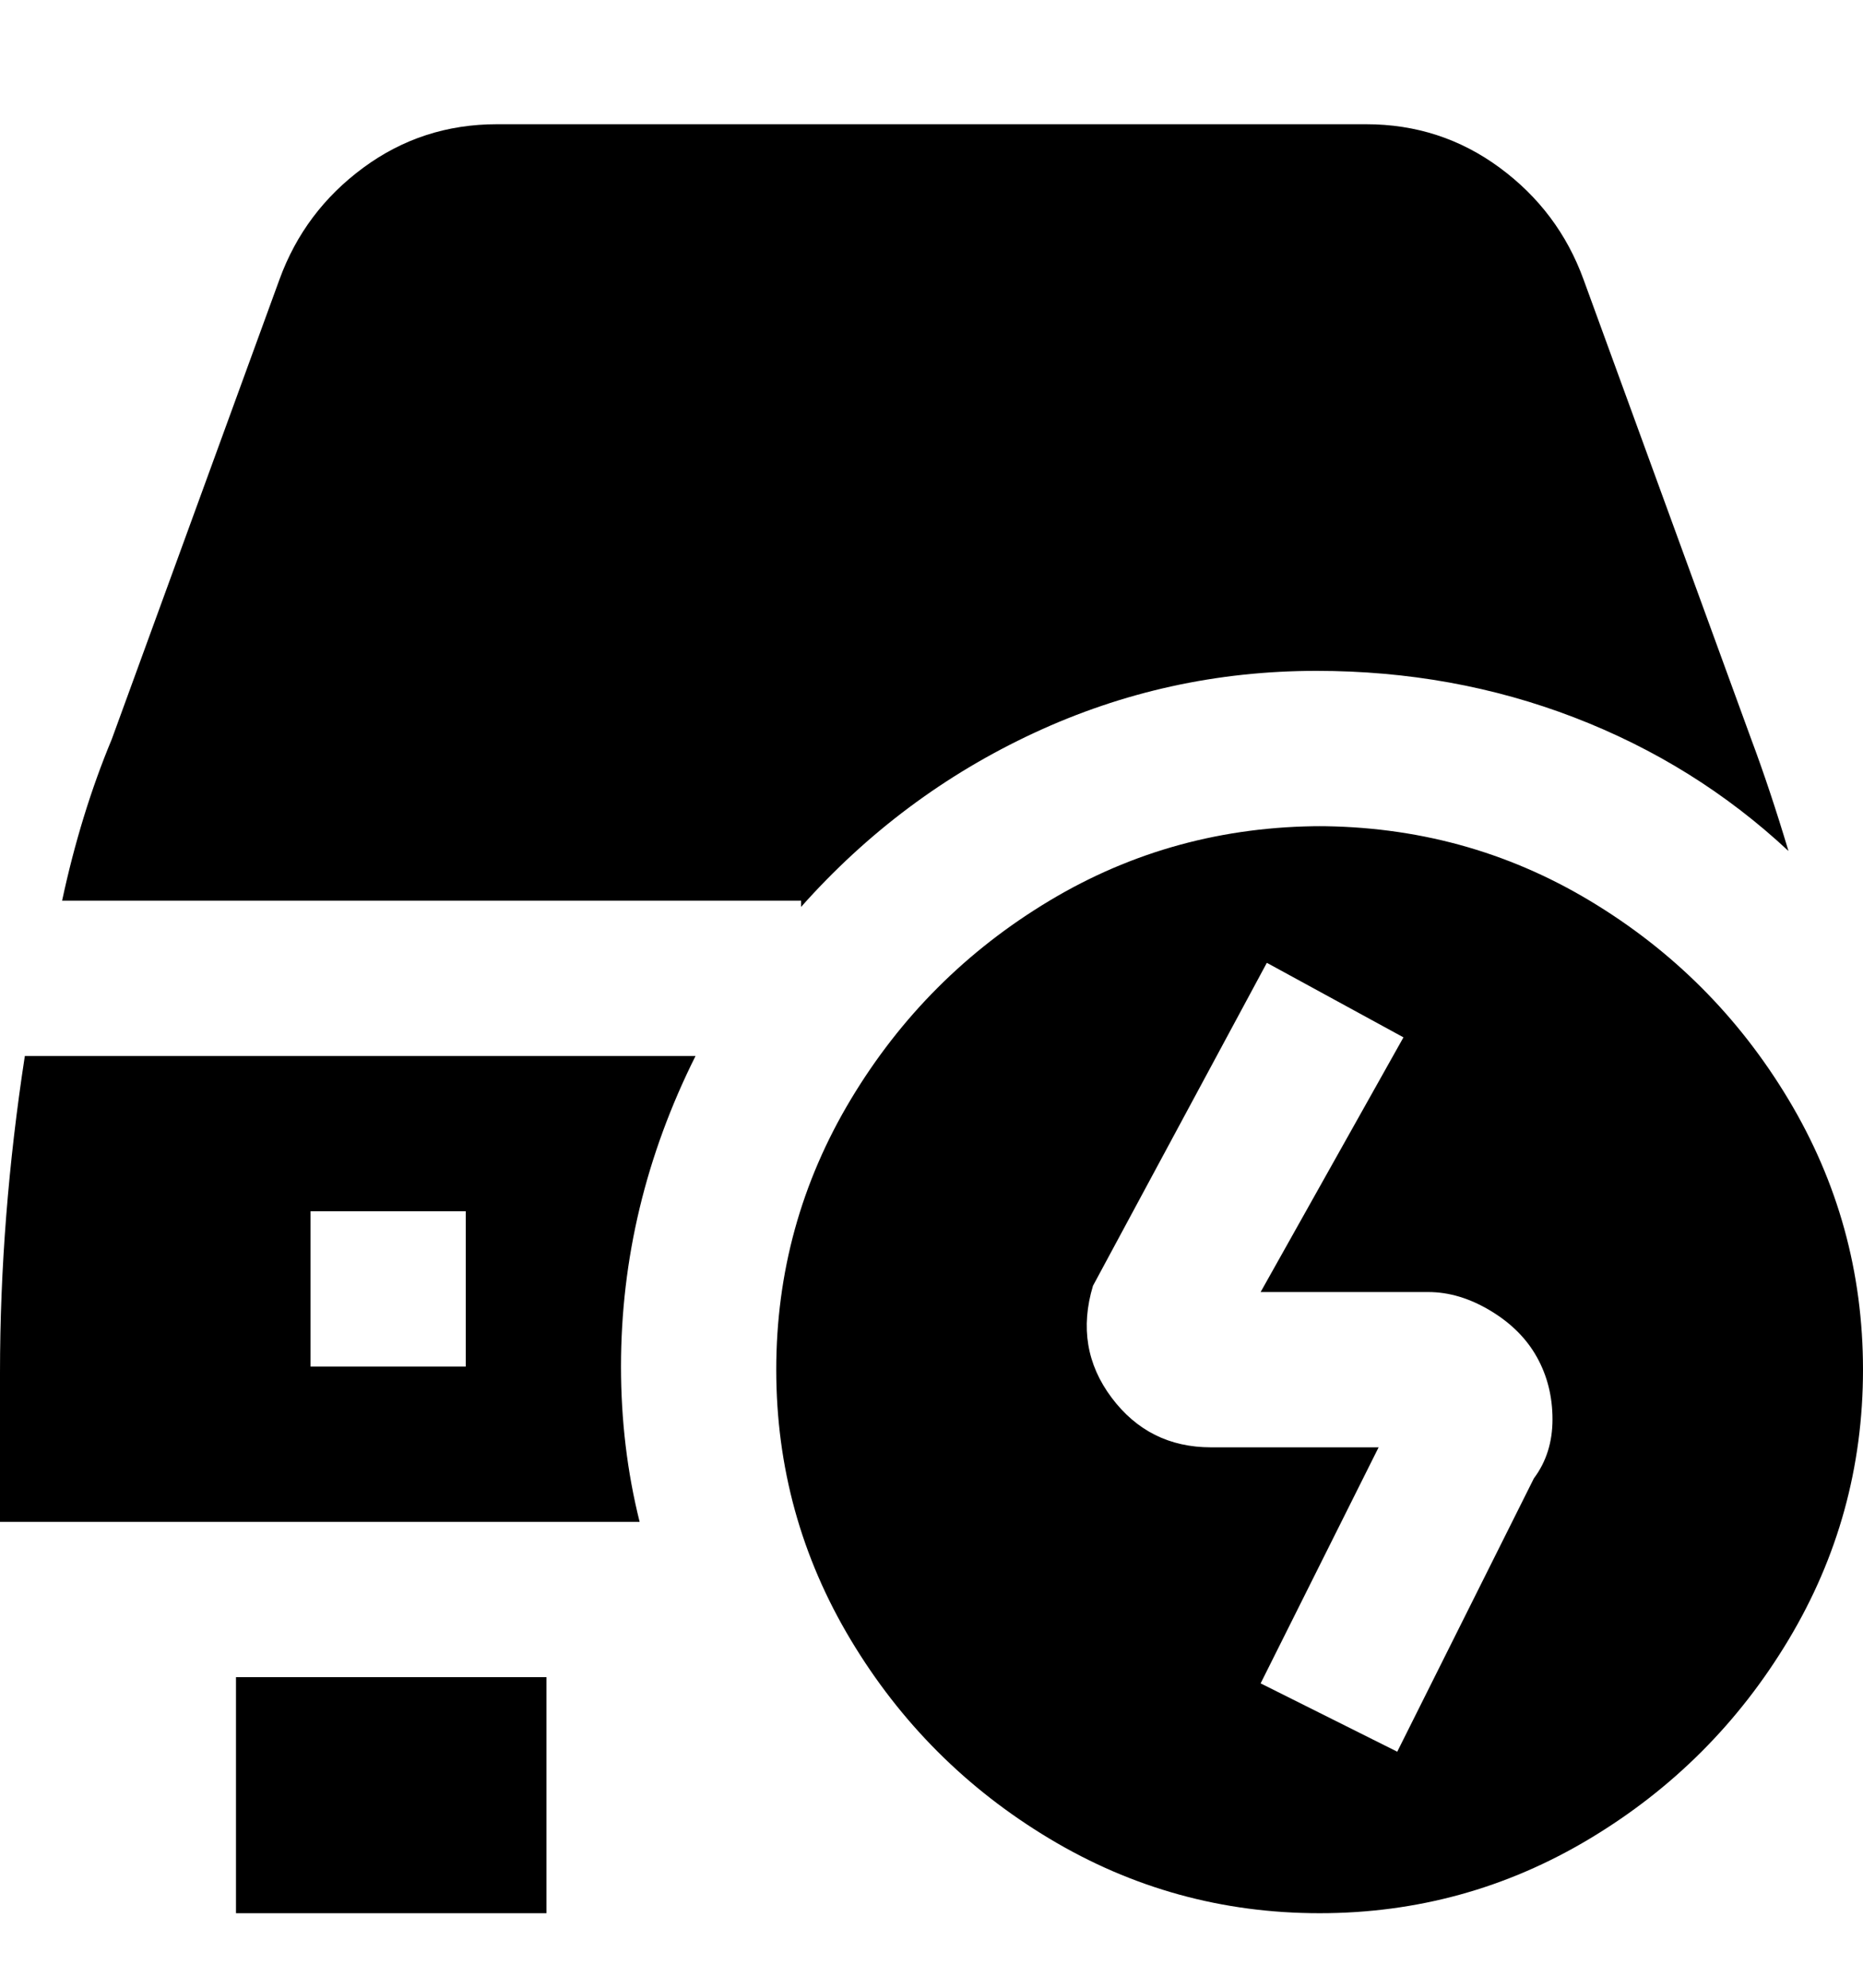 <svg viewBox="0 0 300 320" xmlns="http://www.w3.org/2000/svg"><path d="M213 133q-24 0-44 12t-32 32q-12 20-12 43.5t12 43.5q12 20 32 32t43.5 12q23.5 0 43.5-12t32-32q12-20 12-43.5T288 177q-12-20-32-32t-44-12h1zm34 105l-22 44-22-11 19-38h-27q-10 0-16-8t-3-18l28-52 22 12-23 41h27q5 0 10 3t7.5 7.5q2.5 4.5 2.5 10t-3 9.5zM38 270h50v38H38v-38zm91-125H10q3-14 8-26l27-74q4-11 13.5-18T80 20h140q12 0 21.5 7T255 45l27 74q3 8 6 18-15-14-34.5-21.5T212 108q-24 0-45.5 10T129 146v-1zm-29 75q0-26 12-50H4q-4 26-4 51v24h103q-3-12-3-25zm-25 0H50v-25h25v25z"/></svg>